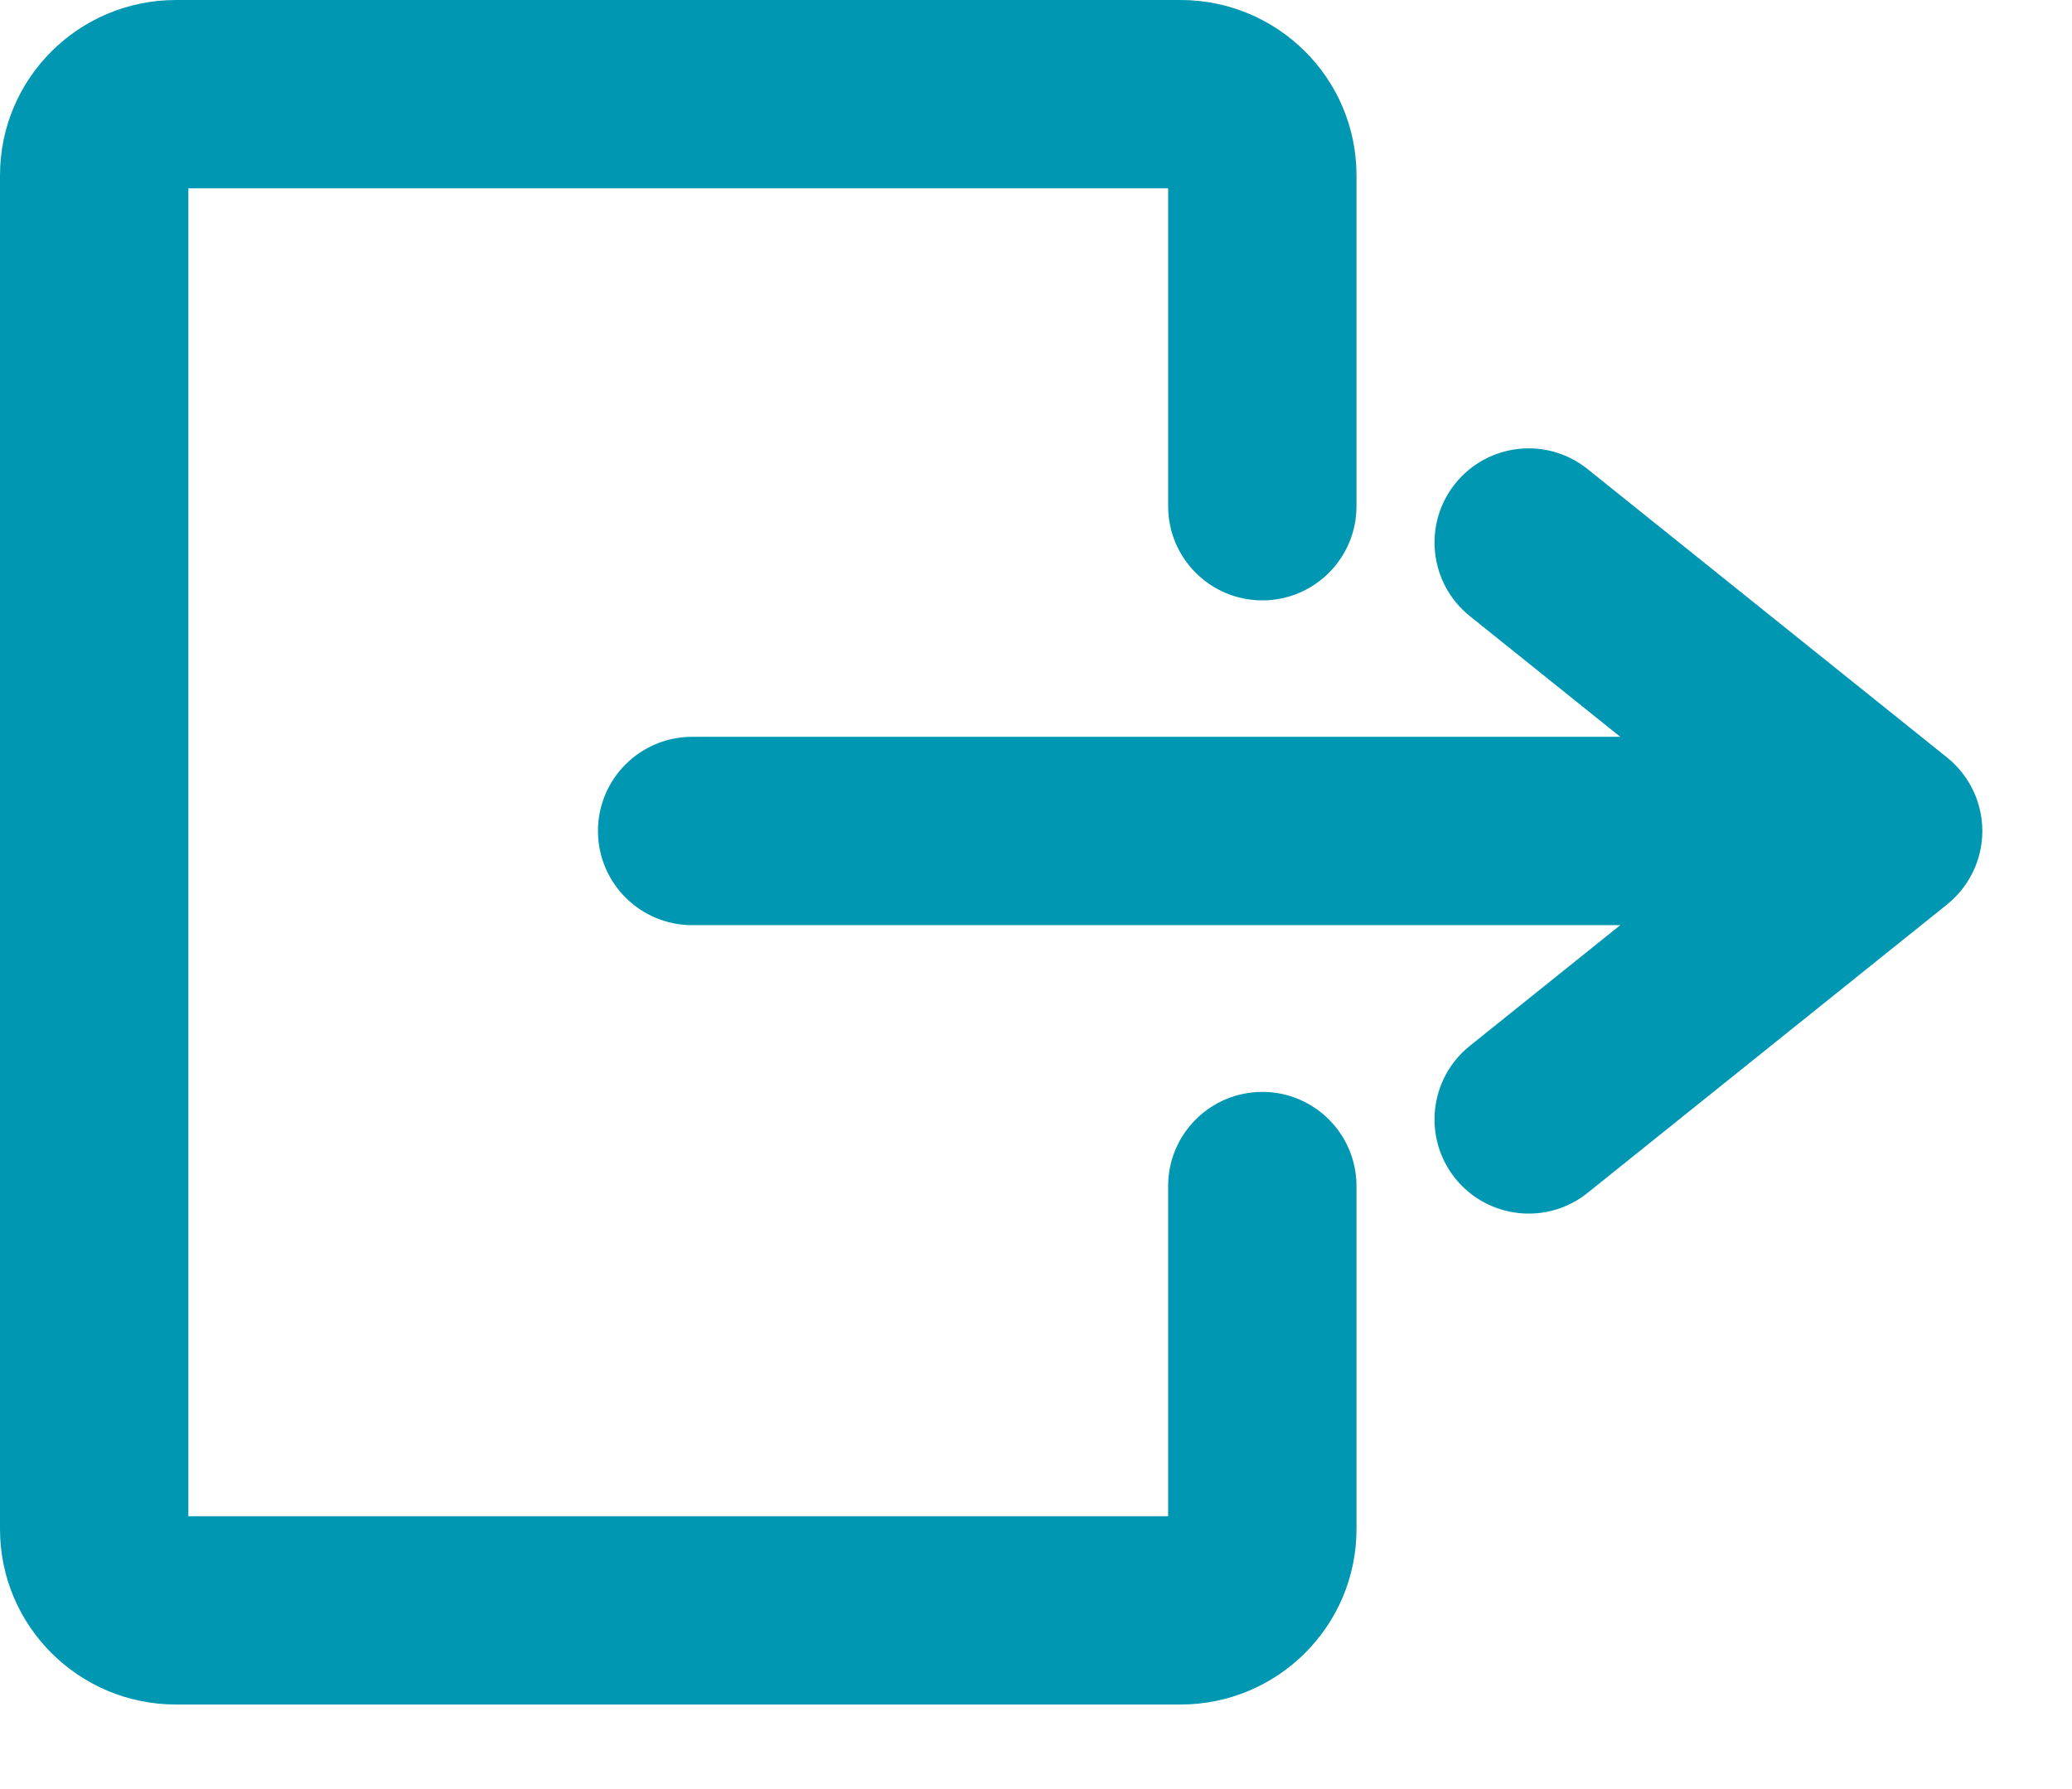 <svg width="22" height="19" viewBox="0 0 22 19" fill="none" xmlns="http://www.w3.org/2000/svg">
<path d="M7.349 9.825C6.797 9.825 6.349 9.377 6.349 8.825C6.349 8.273 6.797 7.825 7.349 7.825V9.825ZM20.048 8.825L20.674 8.045C20.91 8.235 21.048 8.522 21.048 8.825C21.048 9.128 20.91 9.415 20.674 9.605L20.048 8.825ZM15.605 6.542C15.175 6.196 15.106 5.567 15.451 5.136C15.797 4.705 16.427 4.636 16.857 4.982L15.605 6.542ZM16.857 12.668C16.427 13.014 15.797 12.945 15.451 12.514C15.106 12.083 15.175 11.454 15.605 11.108L16.857 12.668ZM12.535 17.102L12.535 16.102L12.535 17.102ZM13.403 16.238L14.403 16.238L14.403 16.238L13.403 16.238ZM1 16.238L2 16.238L2 16.238L1 16.238ZM1.868 1L1.868 -1.676e-05H1.868V1ZM1 1.863L0 1.863L0 1.863L1 1.863ZM12.535 1L12.535 2H12.535V1ZM13.403 1.863L14.403 1.863V1.863H13.403ZM12.403 12.596C12.403 12.044 12.851 11.596 13.403 11.596C13.955 11.596 14.403 12.044 14.403 12.596L12.403 12.596ZM14.403 5.376C14.403 5.928 13.955 6.376 13.403 6.376C12.851 6.376 12.403 5.928 12.403 5.376H14.403ZM7.349 7.825H20.048V9.825H7.349V7.825ZM19.422 9.605L15.605 6.542L16.857 4.982L20.674 8.045L19.422 9.605ZM20.674 9.605L16.857 12.668L15.605 11.108L19.422 8.045L20.674 9.605ZM12.535 16.102C12.467 16.102 12.403 16.158 12.403 16.238L14.403 16.238C14.403 17.272 13.562 18.102 12.535 18.102L12.535 16.102ZM1.868 16.102L12.535 16.102L12.535 18.102L1.868 18.102L1.868 16.102ZM2 16.238C2 16.158 1.936 16.102 1.868 16.102L1.868 18.102C0.841 18.102 2.21708e-06 17.272 2.1678e-06 16.238L2 16.238ZM1.868 2C1.936 2 2 1.944 2 1.863L0 1.863C-4.92832e-08 0.829 0.841 -1.67188e-05 1.868 -1.676e-05L1.868 2ZM12.535 2H1.868V-1.676e-05H12.535V2ZM12.403 1.863C12.403 1.944 12.467 2 12.535 2L12.535 -1.676e-05C13.562 -1.68012e-05 14.403 0.829 14.403 1.863L12.403 1.863ZM2 1.863L2 16.238L2.1678e-06 16.238L0 1.863L2 1.863ZM12.403 16.238L12.403 12.596L14.403 12.596L14.403 16.238L12.403 16.238ZM12.403 5.376V1.863H14.403V5.376H12.403Z" fill="#0097B2"/>
</svg>
